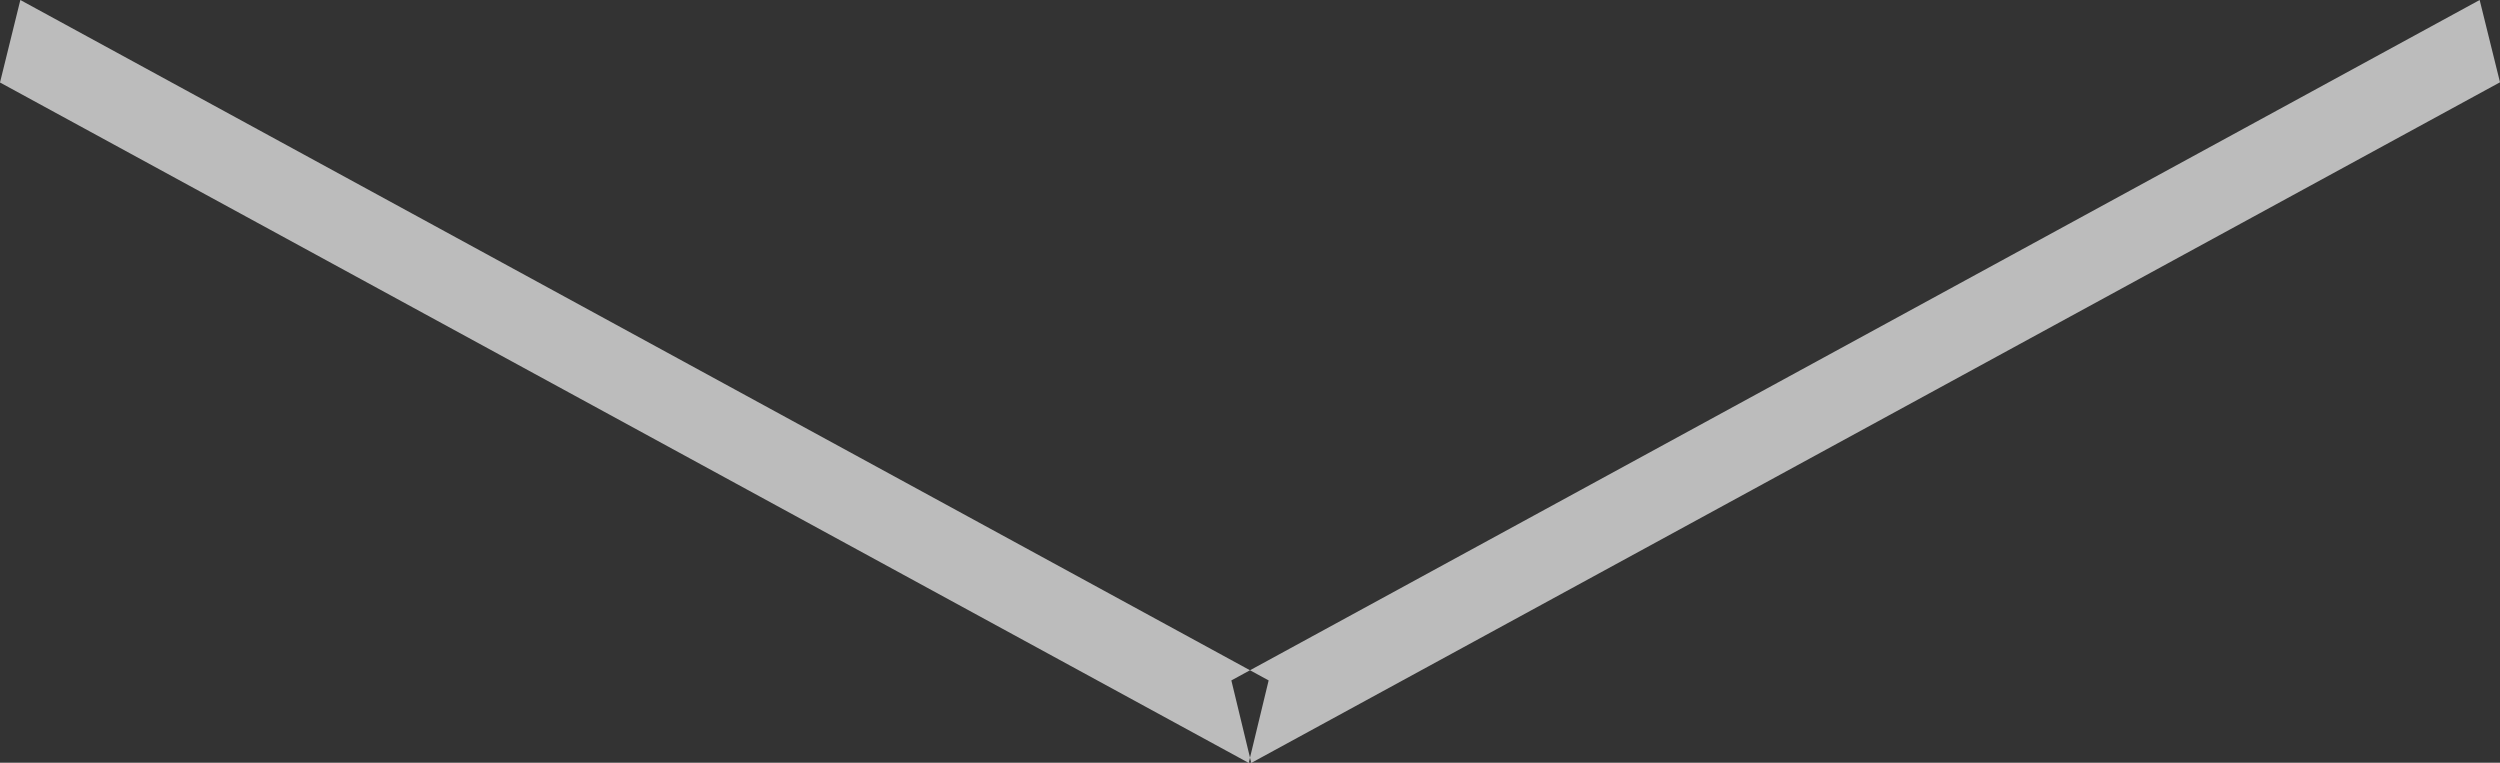 <svg xmlns="http://www.w3.org/2000/svg" viewBox="0 0 59 18">
  <rect x="0" y="0" width="59" height="18" fill="#333333" stroke="none"/>
<defs>
    <style>
      .cls-1 {
        fill: #fff;
        fill-rule: evenodd;
        opacity: 0.67;
      }
    </style>
  </defs>
  <path id="Фигура_2_копия_2" data-name="Фигура 2 копия 2" class="cls-1" d="M1509.06,808.058l0.47,1.947L1539,793.942,1538.52,792Zm0.41,1.947,0.47-1.947L1480.48,792l-0.48,1.947Z" transform="translate(-1480 -792)"/>
</svg>
